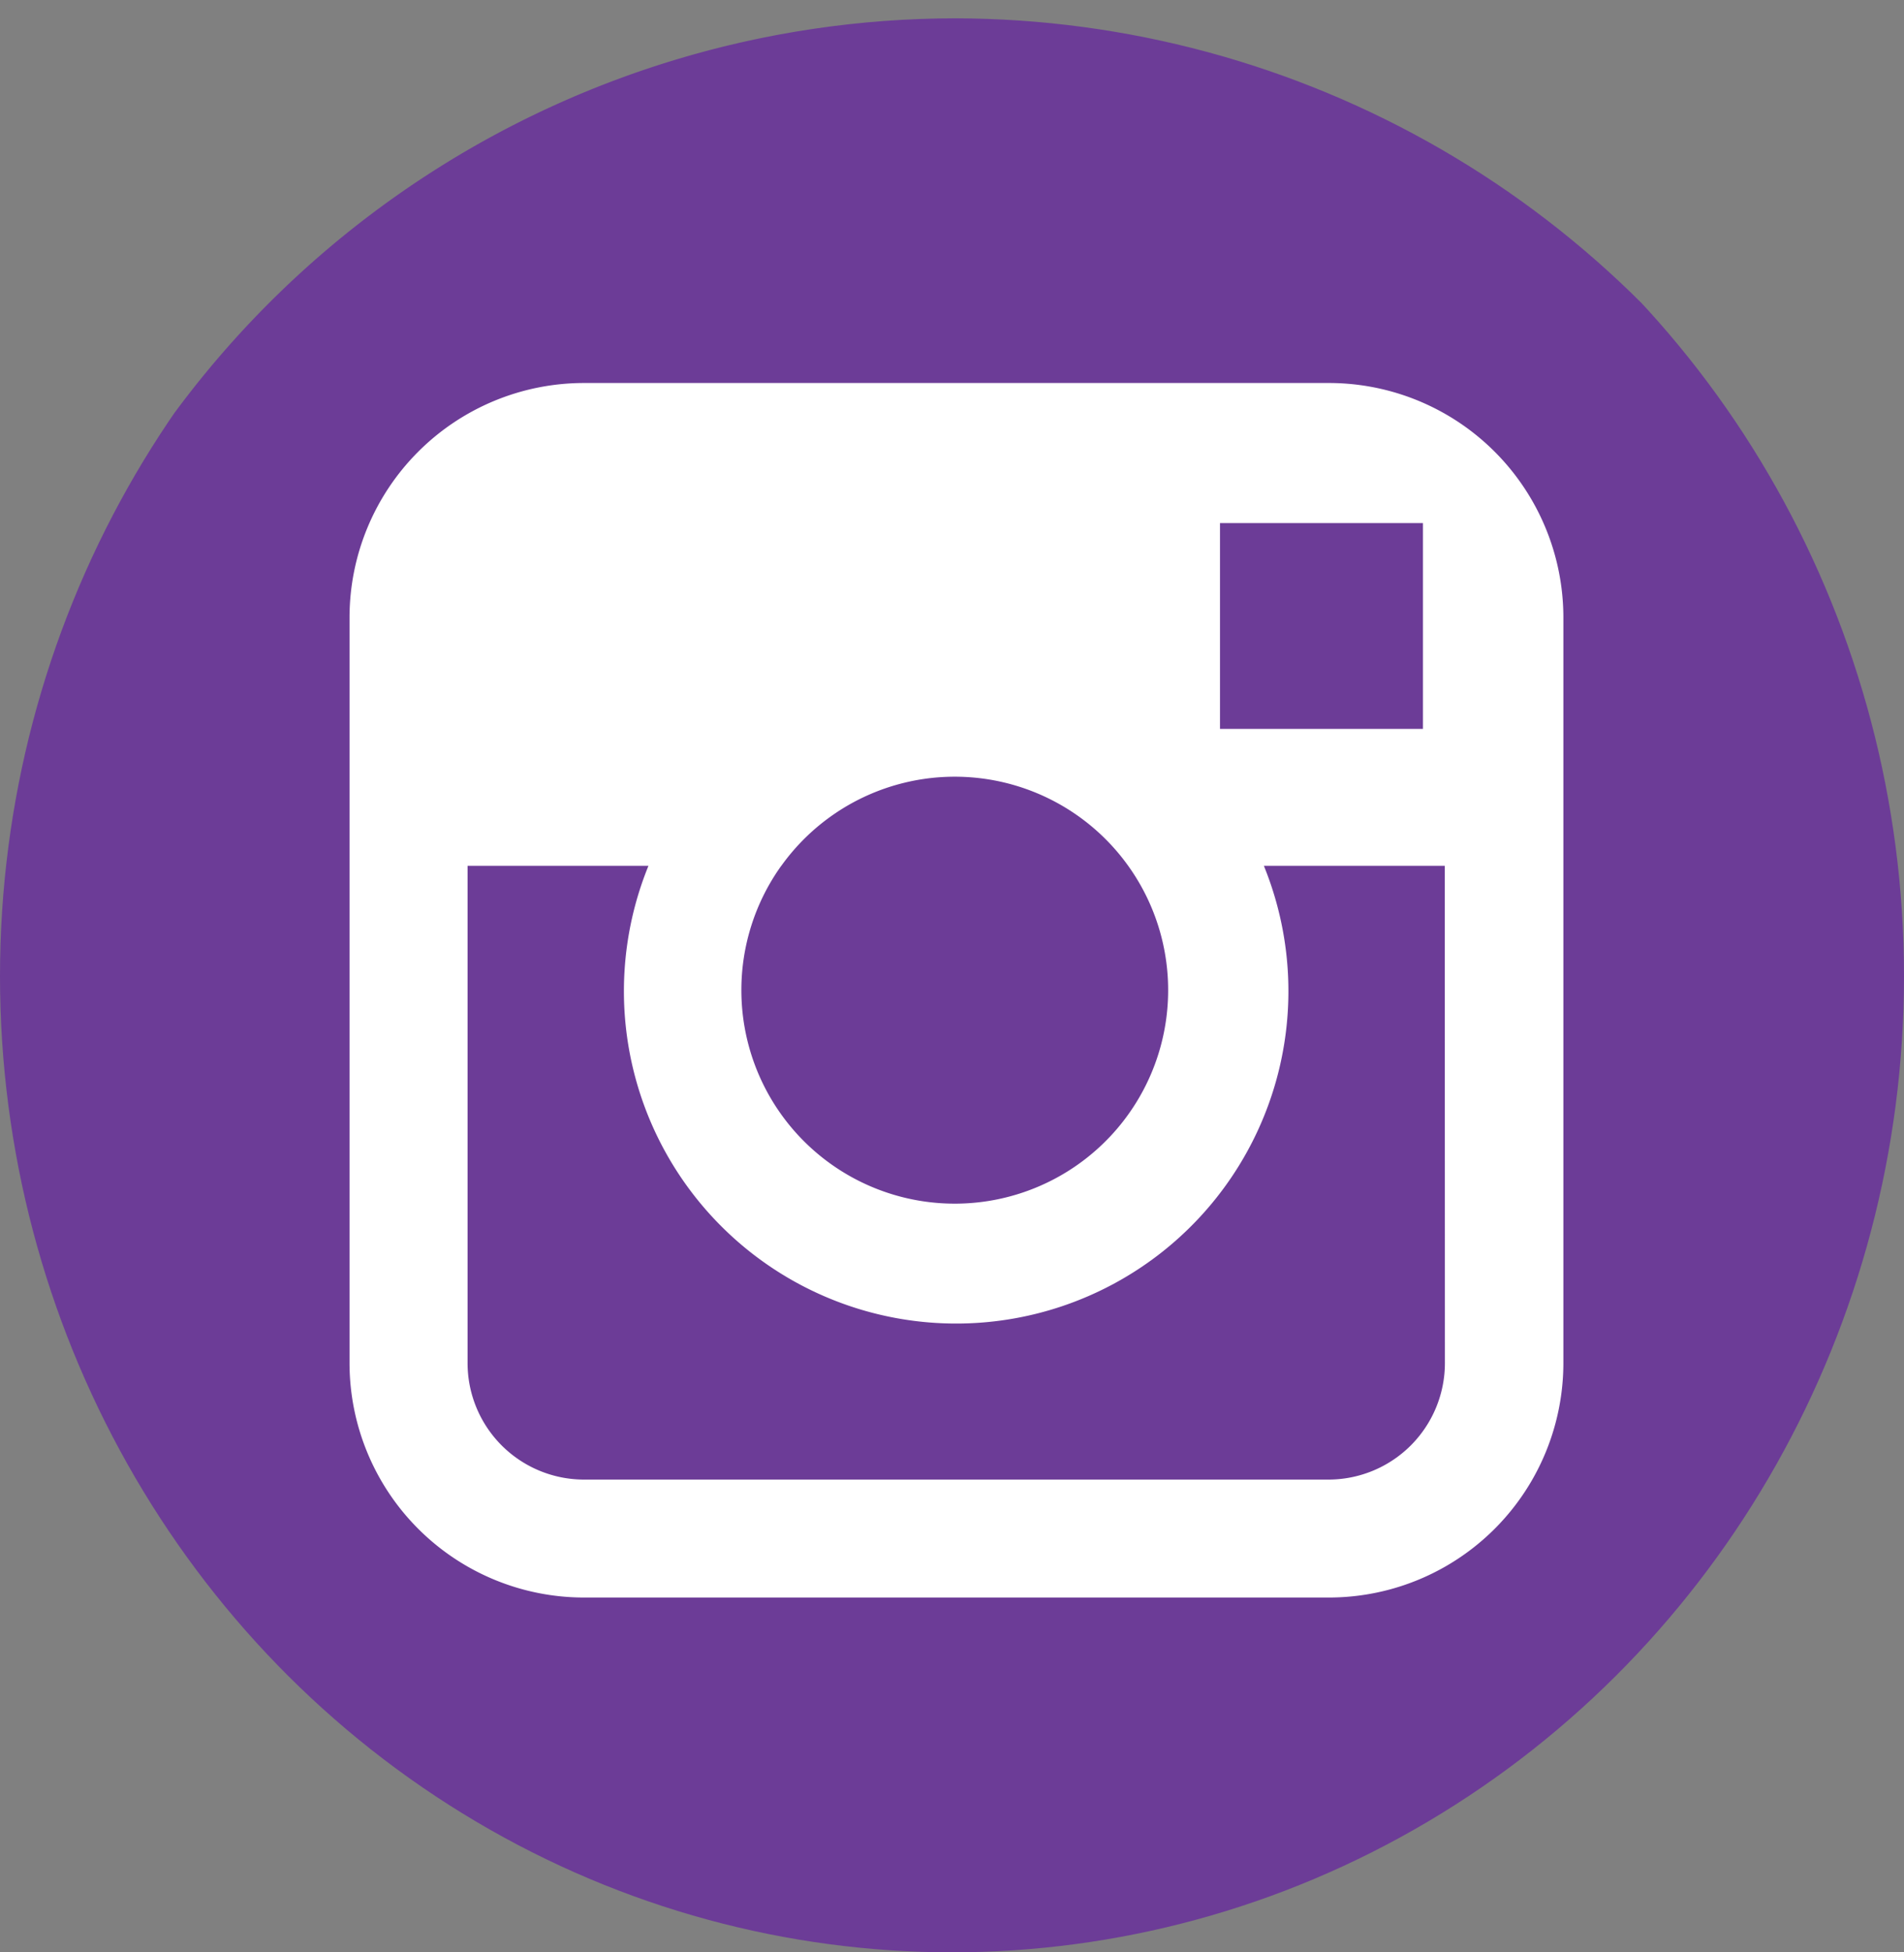 <svg xmlns="http://www.w3.org/2000/svg" xmlns:xlink="http://www.w3.org/1999/xlink" width="40" height="41" viewBox="0 0 40 41">
  <rect x="0" y="0" width="40" height="41" fill="#808080" stroke="none"/>
  <defs>
    <clipPath id="clip-path">
      <ellipse id="Ellipse_17" data-name="Ellipse 17" cx="20" cy="20.5" rx="20" ry="20.5" transform="translate(0.328 -0.386)" fill="#fff" stroke="#707070" stroke-width="1"/>
    </clipPath>
    <clipPath id="clip-path-2">
      <path id="Path_3" data-name="Path 3" d="M46.551,27.1A20.411,20.411,0,1,1,26.141,6.687h0A20.462,20.462,0,0,1,46.551,27.1Z" transform="translate(-5.73 -6.687)" fill="#a9742a"/>
    </clipPath>
  </defs>
  <g id="insta" transform="translate(-0.328 0.385)">
    <g id="insta-2" data-name="insta" clip-path="url(#clip-path)">
      <g id="fb" transform="translate(0 0)">
        <g id="insta-3" data-name="insta" transform="translate(0 0)">
          <g id="Mask_Group_10" data-name="Mask Group 10" clip-path="url(#clip-path-2)">
            <g id="insta-4" data-name="insta" transform="translate(0 0)">
              <path id="Path_8" data-name="Path 8" d="M46.8,26.482A20.411,20.411,0,1,1,26.4,6.071h0A20.411,20.411,0,0,1,46.8,26.482Z" transform="translate(-5.976 -6.071)" fill="#6c3c97"/>
              <g id="Group_5" data-name="Group 5" transform="translate(7.667 7.658)">
                <path id="Path_9" data-name="Path 9" d="M37.447,16.952H21.8a4.927,4.927,0,0,0-4.927,4.927V37.531A4.927,4.927,0,0,0,21.8,42.457H37.447a4.927,4.927,0,0,0,4.927-4.927V21.879A4.927,4.927,0,0,0,37.447,16.952Zm1.416,2.941h.561v4.323H35.16V19.893Zm-12.92,7.2a4.483,4.483,0,1,1-.838,2.614A4.483,4.483,0,0,1,25.943,27.091Zm13.942,10.44a2.447,2.447,0,0,1-2.447,2.447H21.8a2.447,2.447,0,0,1-2.447-2.447V27.091h3.8a6.98,6.98,0,1,0,12.929,0h3.8Z" transform="translate(-16.869 -16.952)" fill="#fff"/>
              </g>
            </g>
          </g>
        </g>
      </g>
    </g>
  </g>
</svg>
